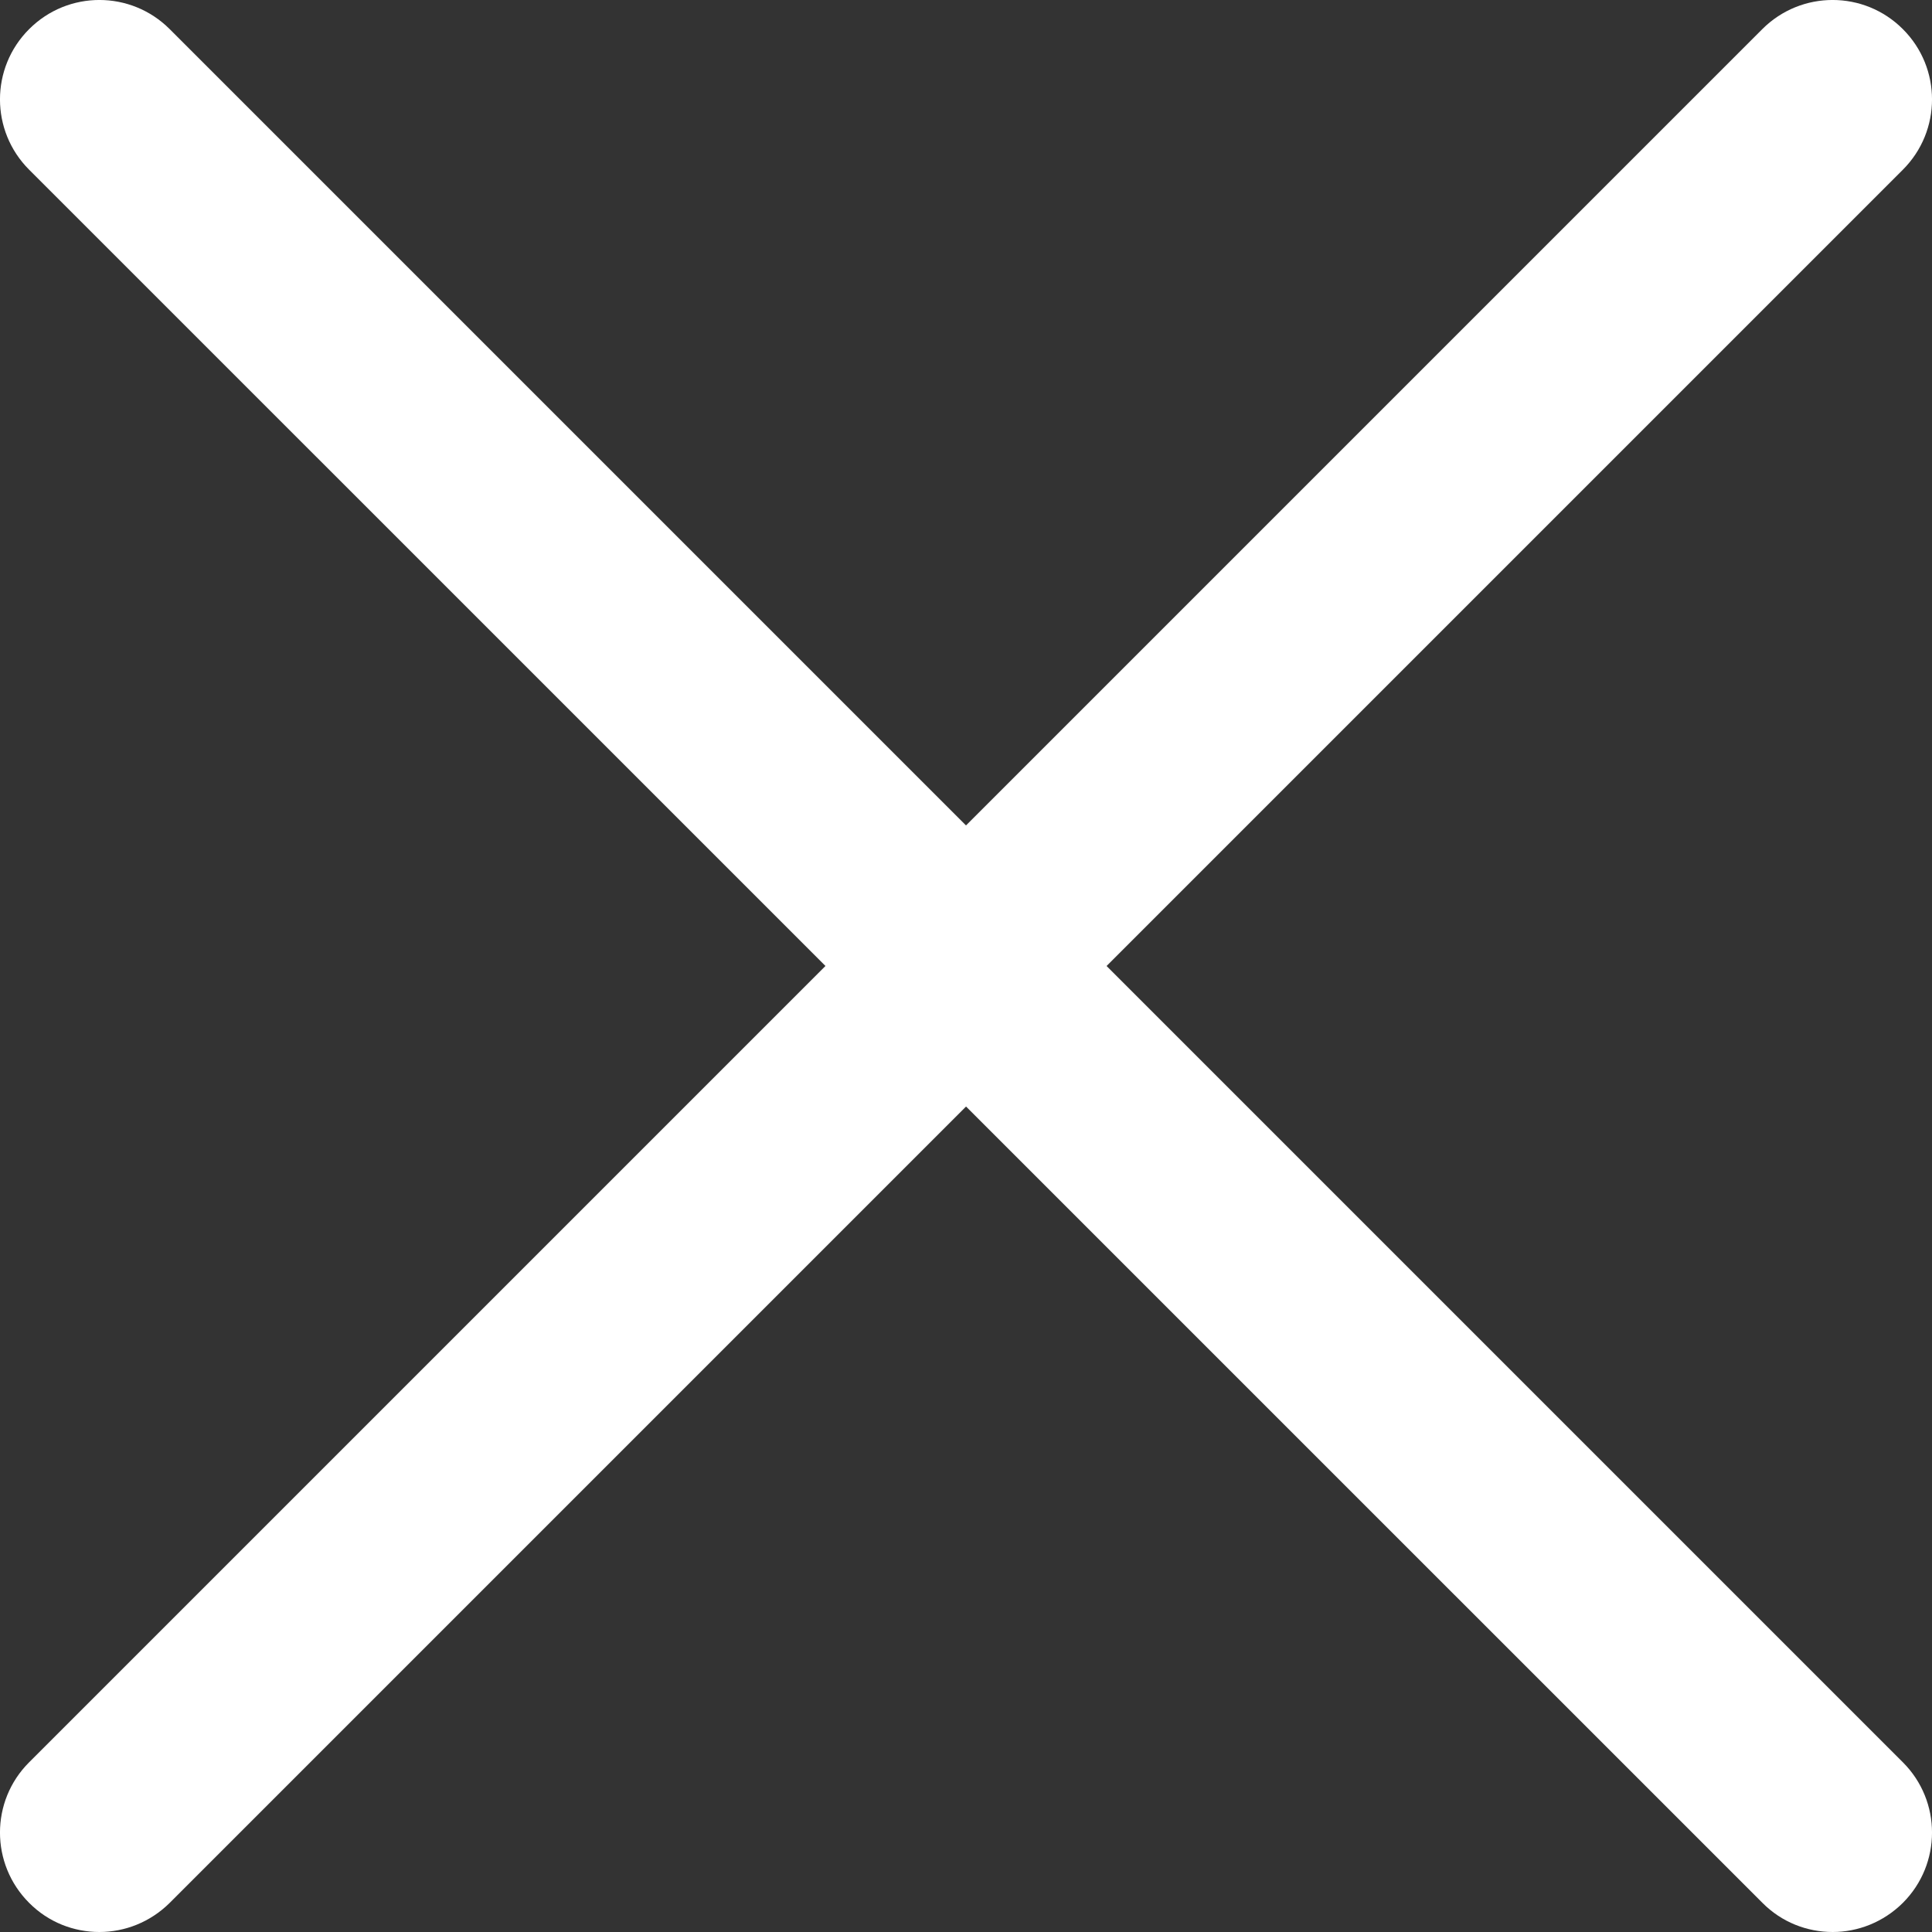 <svg width="25" height="25" viewBox="0 0 25 25" fill="none" xmlns="http://www.w3.org/2000/svg">
<rect x="0" y="0" width="25" height="25" fill="#333333" stroke="none"/>
<path d="M1.286 25C0.956 25 0.627 24.875 0.377 24.623C-0.126 24.12 -0.126 23.306 0.377 22.804L22.804 0.377C23.307 -0.126 24.121 -0.126 24.623 0.377C25.126 0.879 25.126 1.693 24.623 2.196L2.196 24.623C1.944 24.873 1.615 25 1.286 25Z" fill="#FFFFFF"/>
<path d="M23.715 25C23.385 25 23.056 24.875 22.806 24.623L0.377 2.196C-0.126 1.693 -0.126 0.879 0.377 0.377C0.879 -0.126 1.693 -0.126 2.196 0.377L24.623 22.804C25.126 23.306 25.126 24.12 24.623 24.623C24.371 24.873 24.042 25 23.715 25Z" fill="#FFFFFF"/>
</svg>
